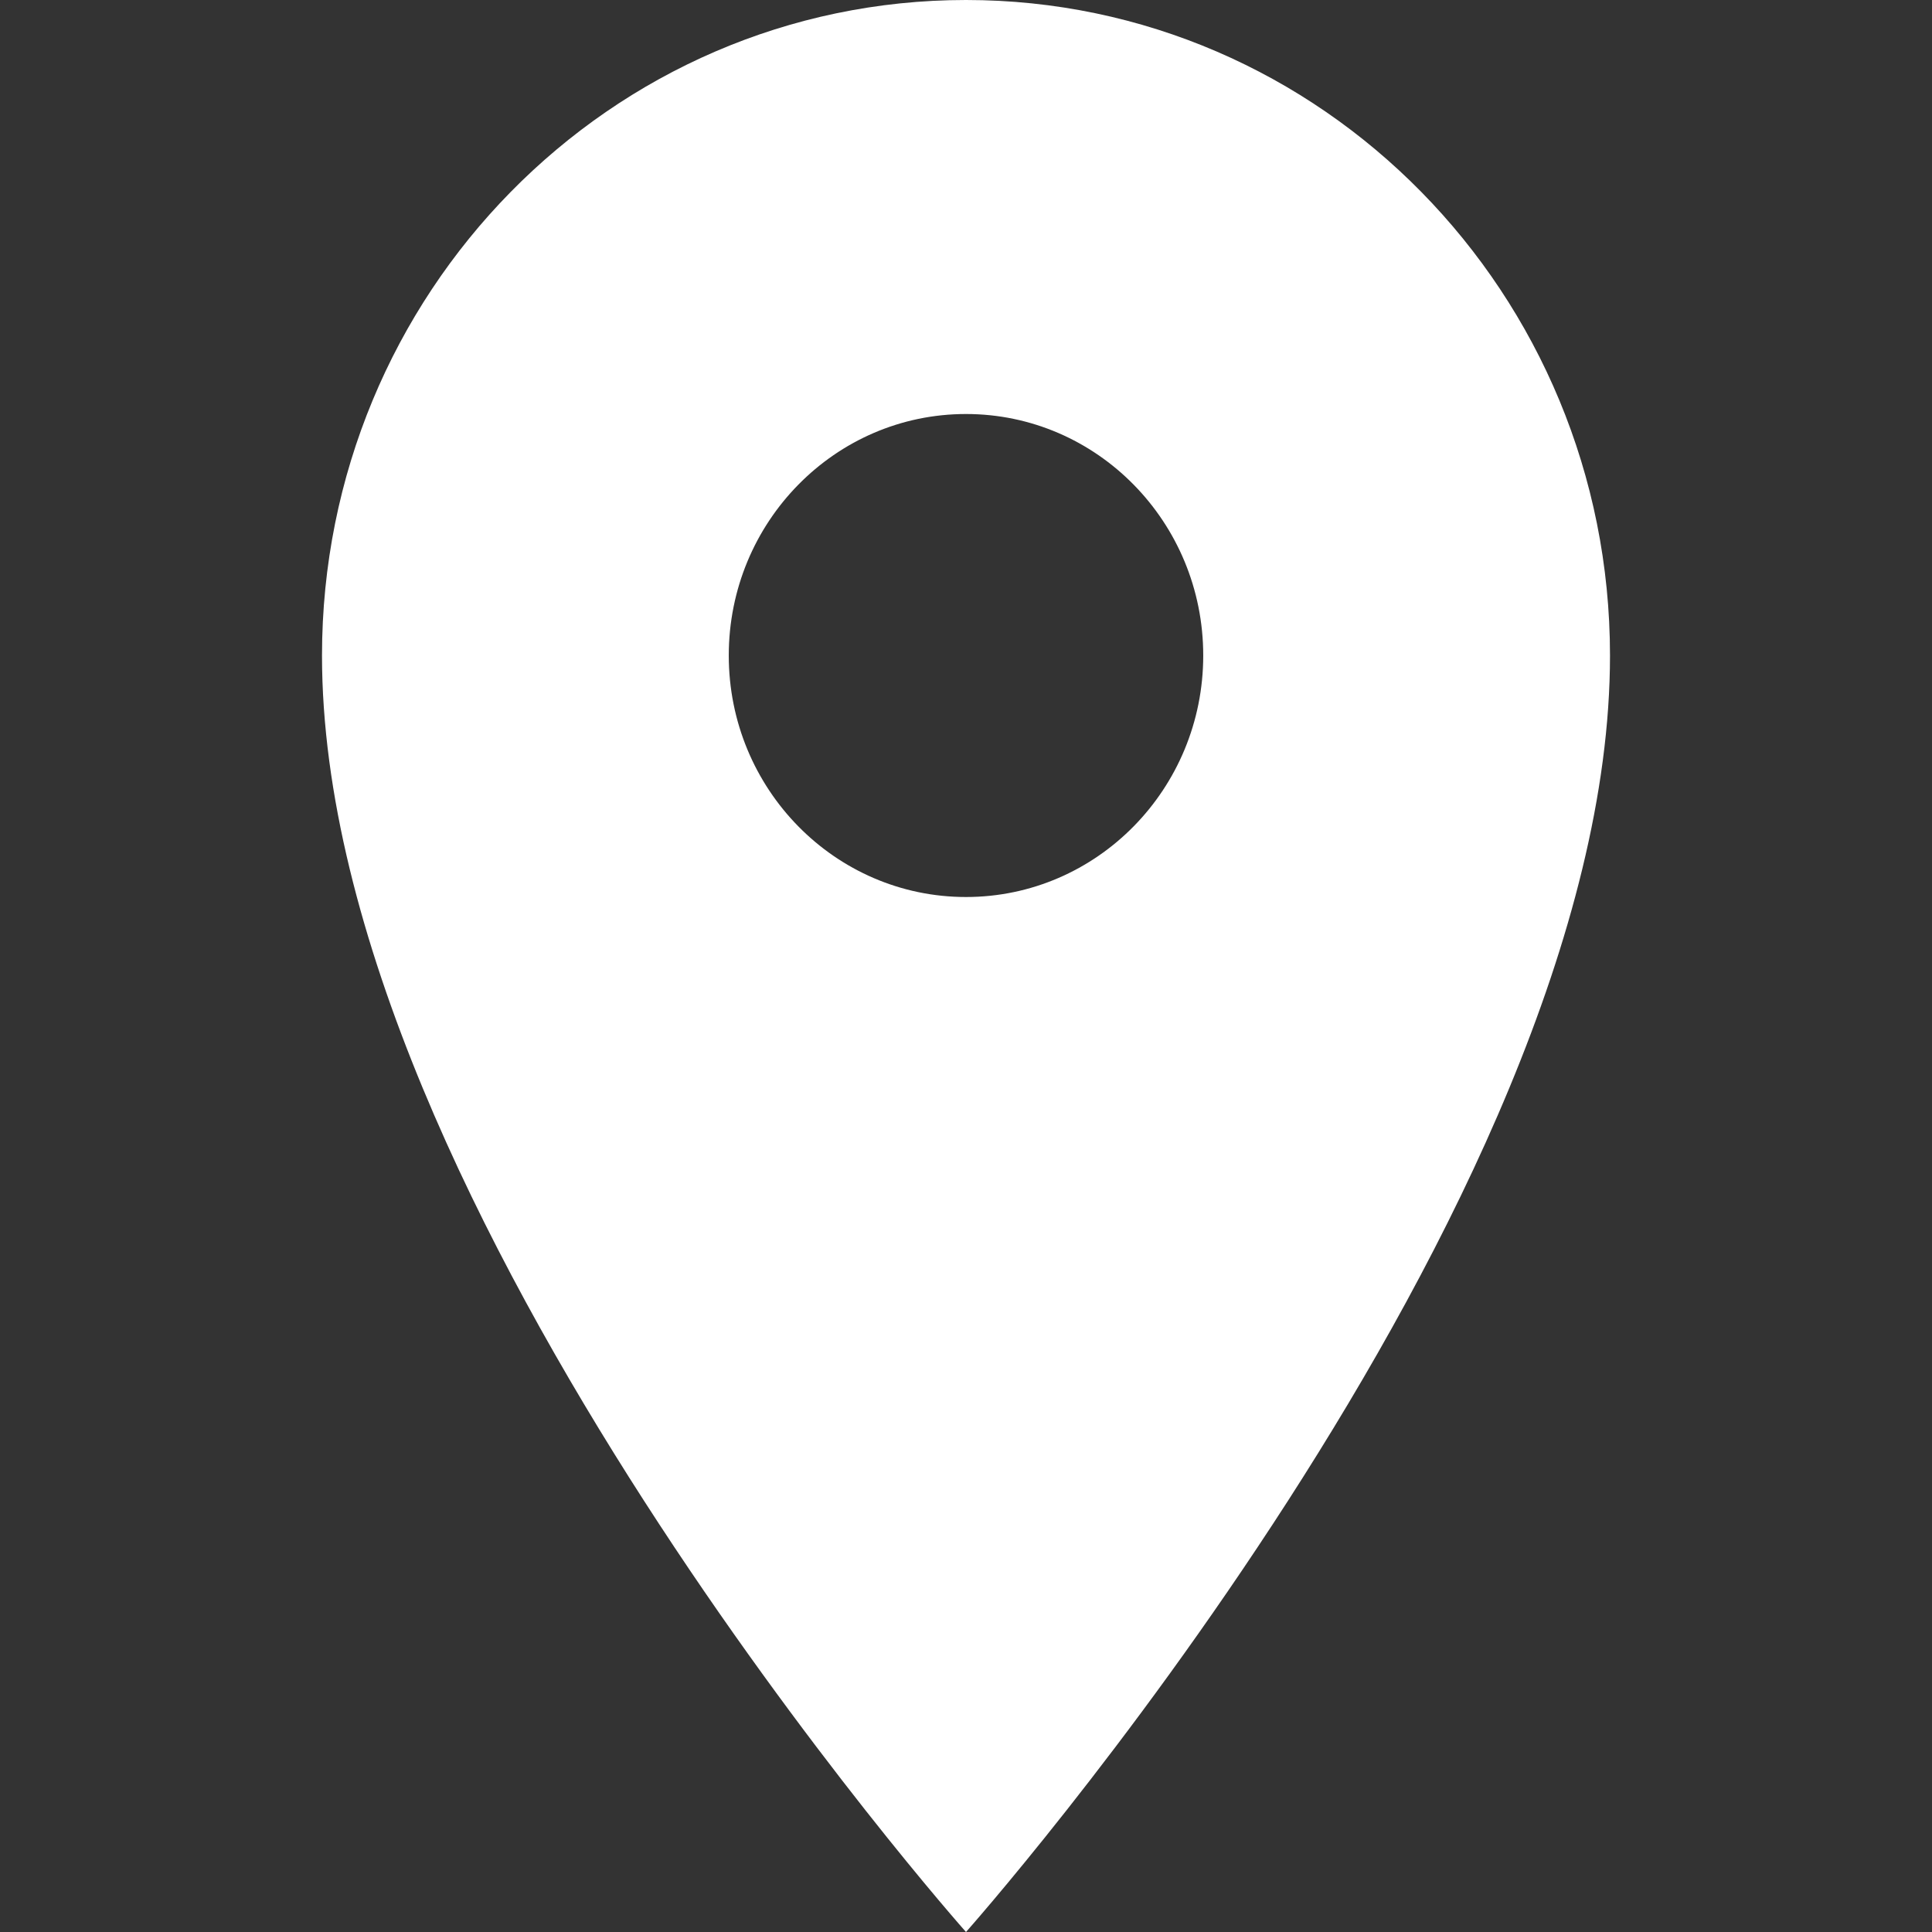<svg height="24" width="24" xmlns="http://www.w3.org/2000/svg">
	<rect width="100%" height="100%" fill="#333333" stroke="none"/>
	<path d="m12 0c-4.418 0-8 3.646-8 8.143 0 6.857 8 15.857 8 15.857s8-9 8-15.857c0-4.497-3.582-8.143-8-8.143zm0 11.143c-1.628 0-2.947-1.343-2.947-3 0-1.657 1.32-3 2.947-3s2.947 1.343 2.947 3c0 1.657-1.32 3-2.947 3z"
	      fill="#fff" fill-rule="evenodd" stroke-width=".298"/>
</svg>